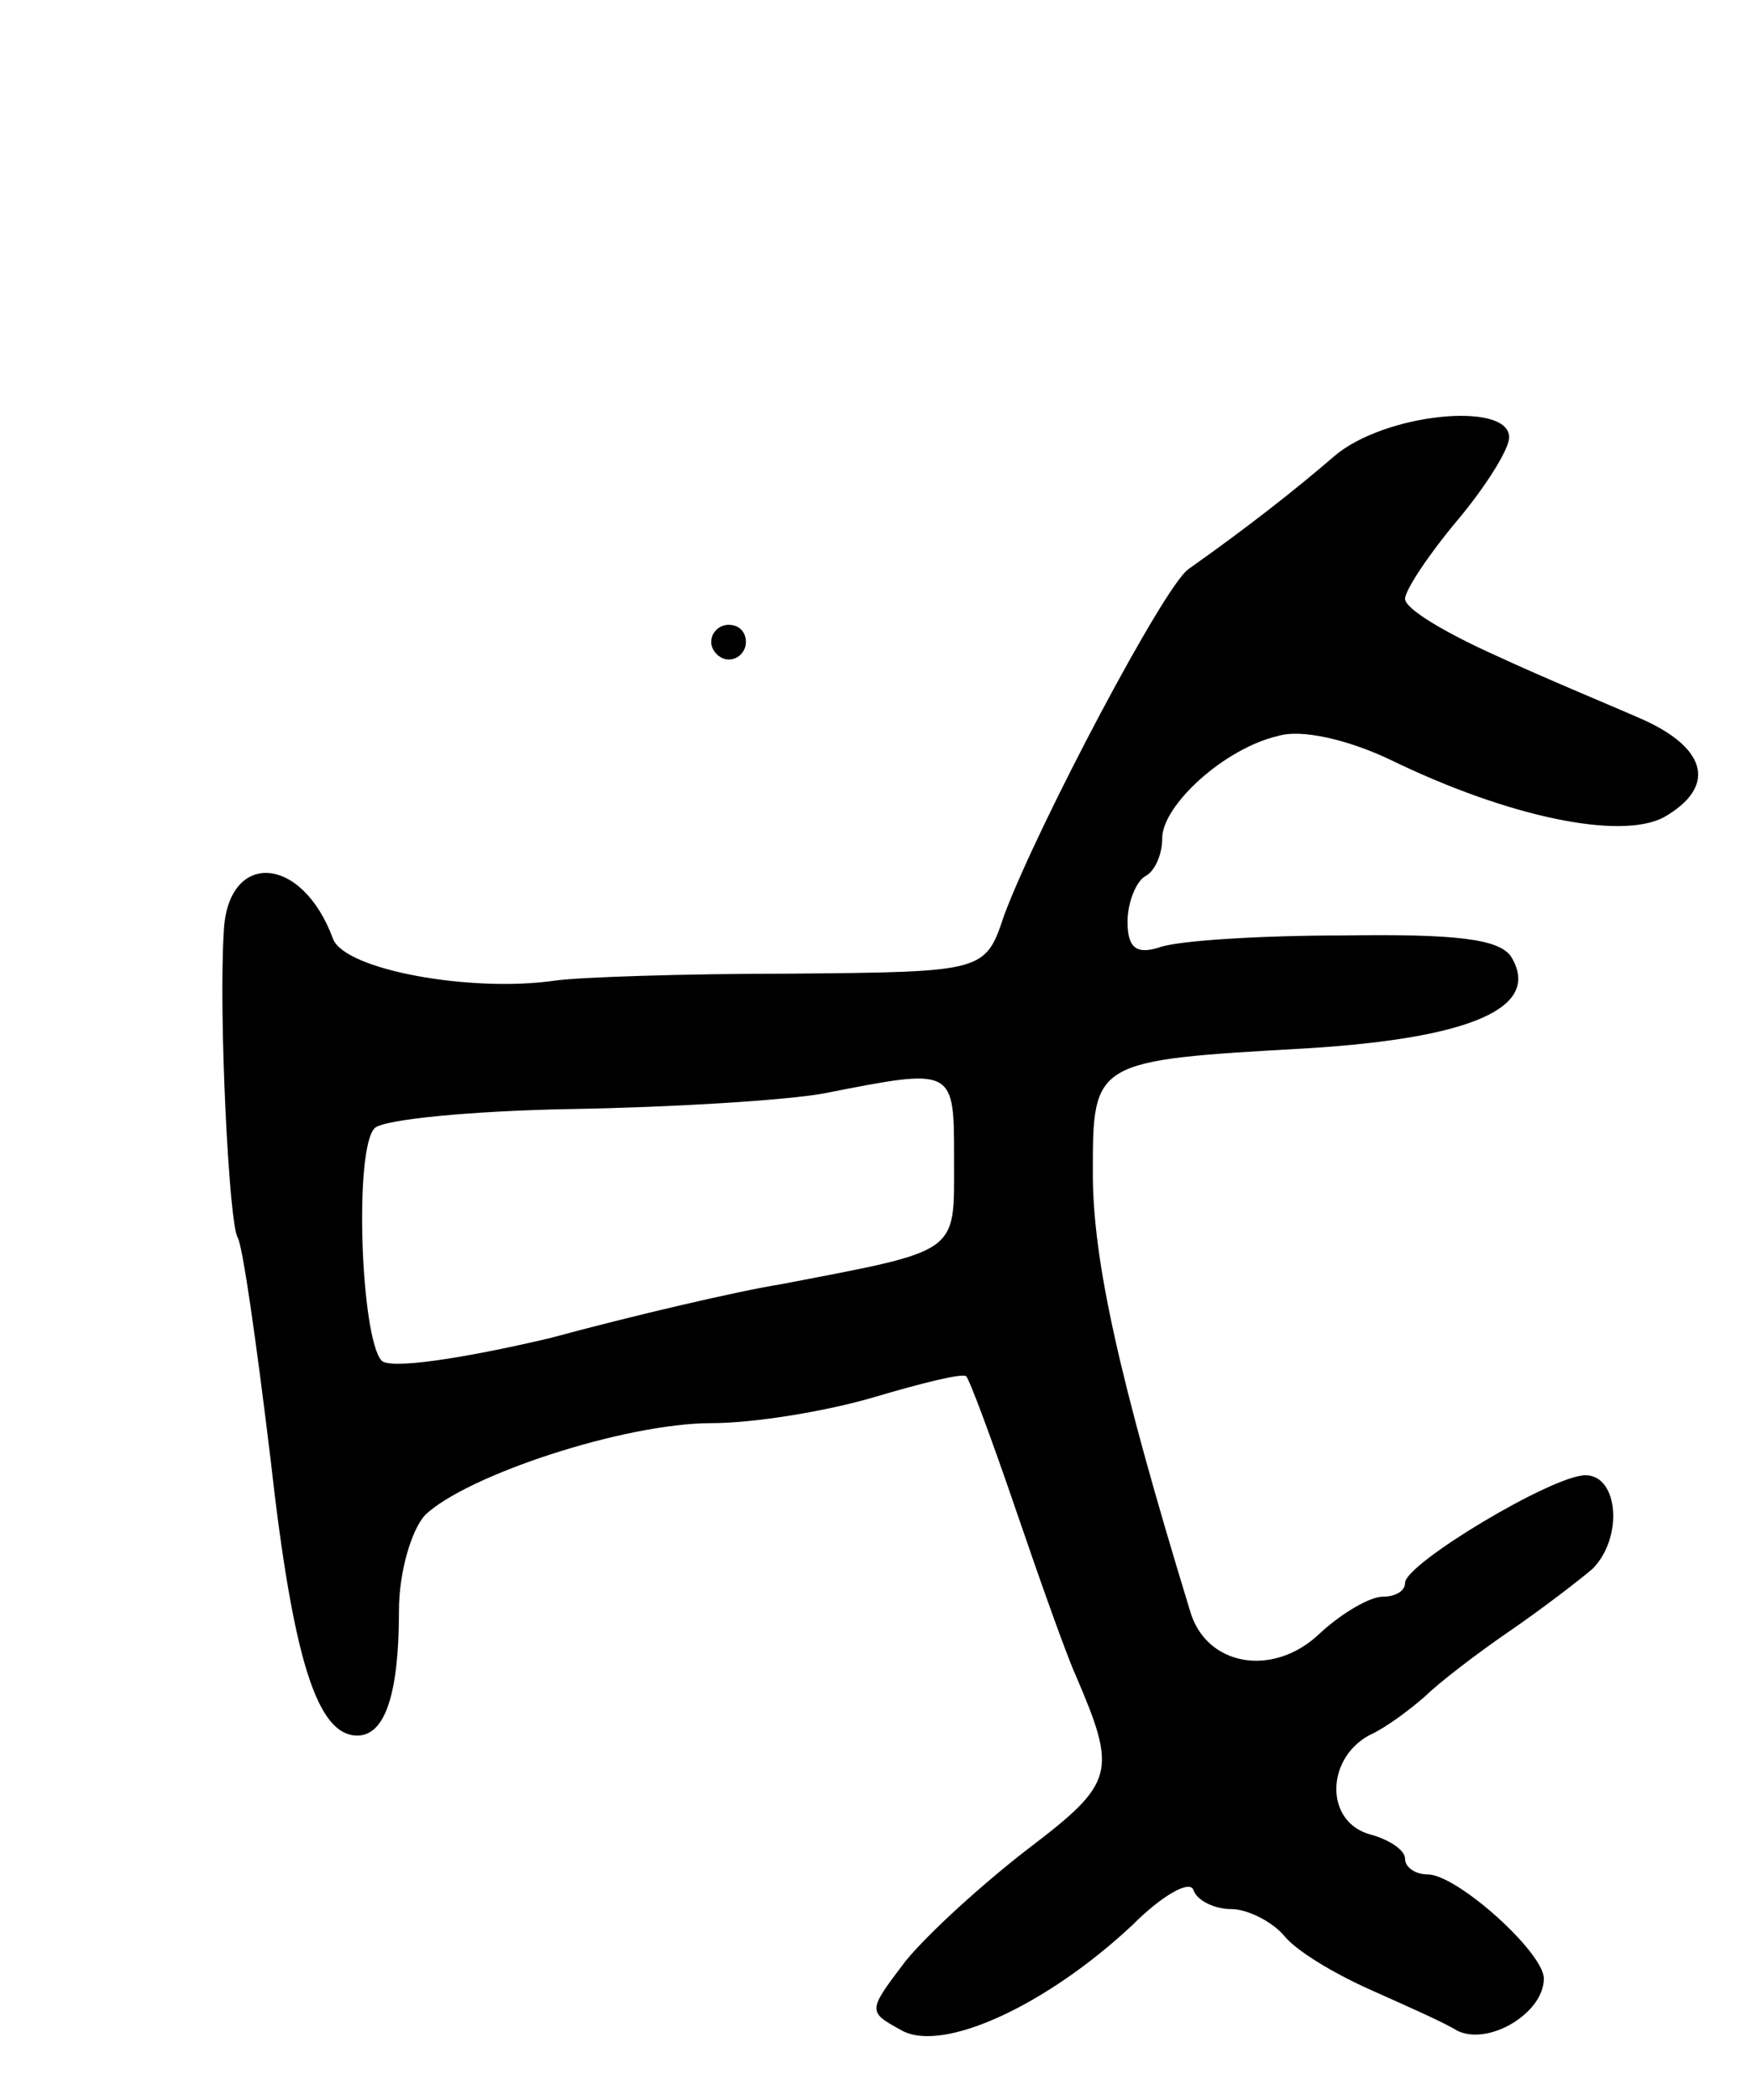 <svg version="1.0" xmlns="http://www.w3.org/2000/svg"
 width="101pt" height="121pt" viewBox="0 0 101 121"
 preserveAspectRatio="xMidYMid meet">
<g transform="translate(0,121) scale(0.1,-0.1)"
fill="#000000" stroke="none">
<path d="M769 947 c-22 -19 -50 -41 -84 -65 -14 -10 -86 -146 -106 -199 -11
-33 -11 -33 -123 -34 -61 0 -122 -2 -136 -4 -48 -7 -121 6 -128 24 -18 49 -61
51 -63 4 -3 -48 3 -168 8 -176 3 -5 11 -62 19 -128 13 -116 27 -159 50 -159
16 0 24 24 24 72 0 22 7 46 15 55 24 23 115 53 165 53 25 0 67 7 94 15 27 8
51 14 53 12 2 -2 15 -37 29 -78 14 -41 29 -83 34 -94 24 -56 23 -62 -27 -100
-26 -20 -58 -49 -71 -65 -22 -29 -22 -29 -2 -40 24 -13 84 15 133 61 17 17 33
26 35 20 2 -6 12 -11 22 -11 9 0 23 -7 30 -15 7 -9 29 -22 49 -31 20 -9 43
-19 51 -24 18 -9 50 10 50 30 0 15 -50 60 -67 60 -7 0 -13 4 -13 9 0 5 -9 11
-20 14 -26 7 -26 43 -1 57 11 5 25 16 33 23 7 7 29 24 48 37 19 13 41 30 48
36 18 18 15 54 -4 54 -19 0 -104 -51 -104 -62 0 -5 -6 -8 -13 -8 -7 0 -23 -9
-36 -21 -27 -26 -66 -19 -75 13 -41 134 -56 202 -56 252 0 65 0 65 124 72 96
6 135 24 117 53 -7 10 -32 13 -97 12 -48 0 -96 -3 -106 -7 -13 -4 -18 0 -18
15 0 11 5 23 10 26 6 3 10 13 10 22 0 19 36 52 67 59 13 4 40 -2 65 -14 68
-33 132 -46 157 -33 30 17 26 39 -11 56 -18 8 -57 24 -85 37 -29 13 -53 27
-53 33 0 5 14 26 30 45 16 19 30 41 30 48 0 21 -72 14 -101 -11z m-219 -406
c0 -54 4 -51 -100 -71 -25 -4 -85 -18 -133 -31 -51 -12 -92 -18 -97 -13 -12
13 -16 122 -4 134 5 5 56 10 114 11 58 1 123 5 145 9 76 15 75 15 75 -39z"/>
<path d="M410 840 c0 -5 5 -10 10 -10 6 0 10 5 10 10 0 6 -4 10 -10 10 -5 0
-10 -4 -10 -10z"/>
</g>
</svg>
